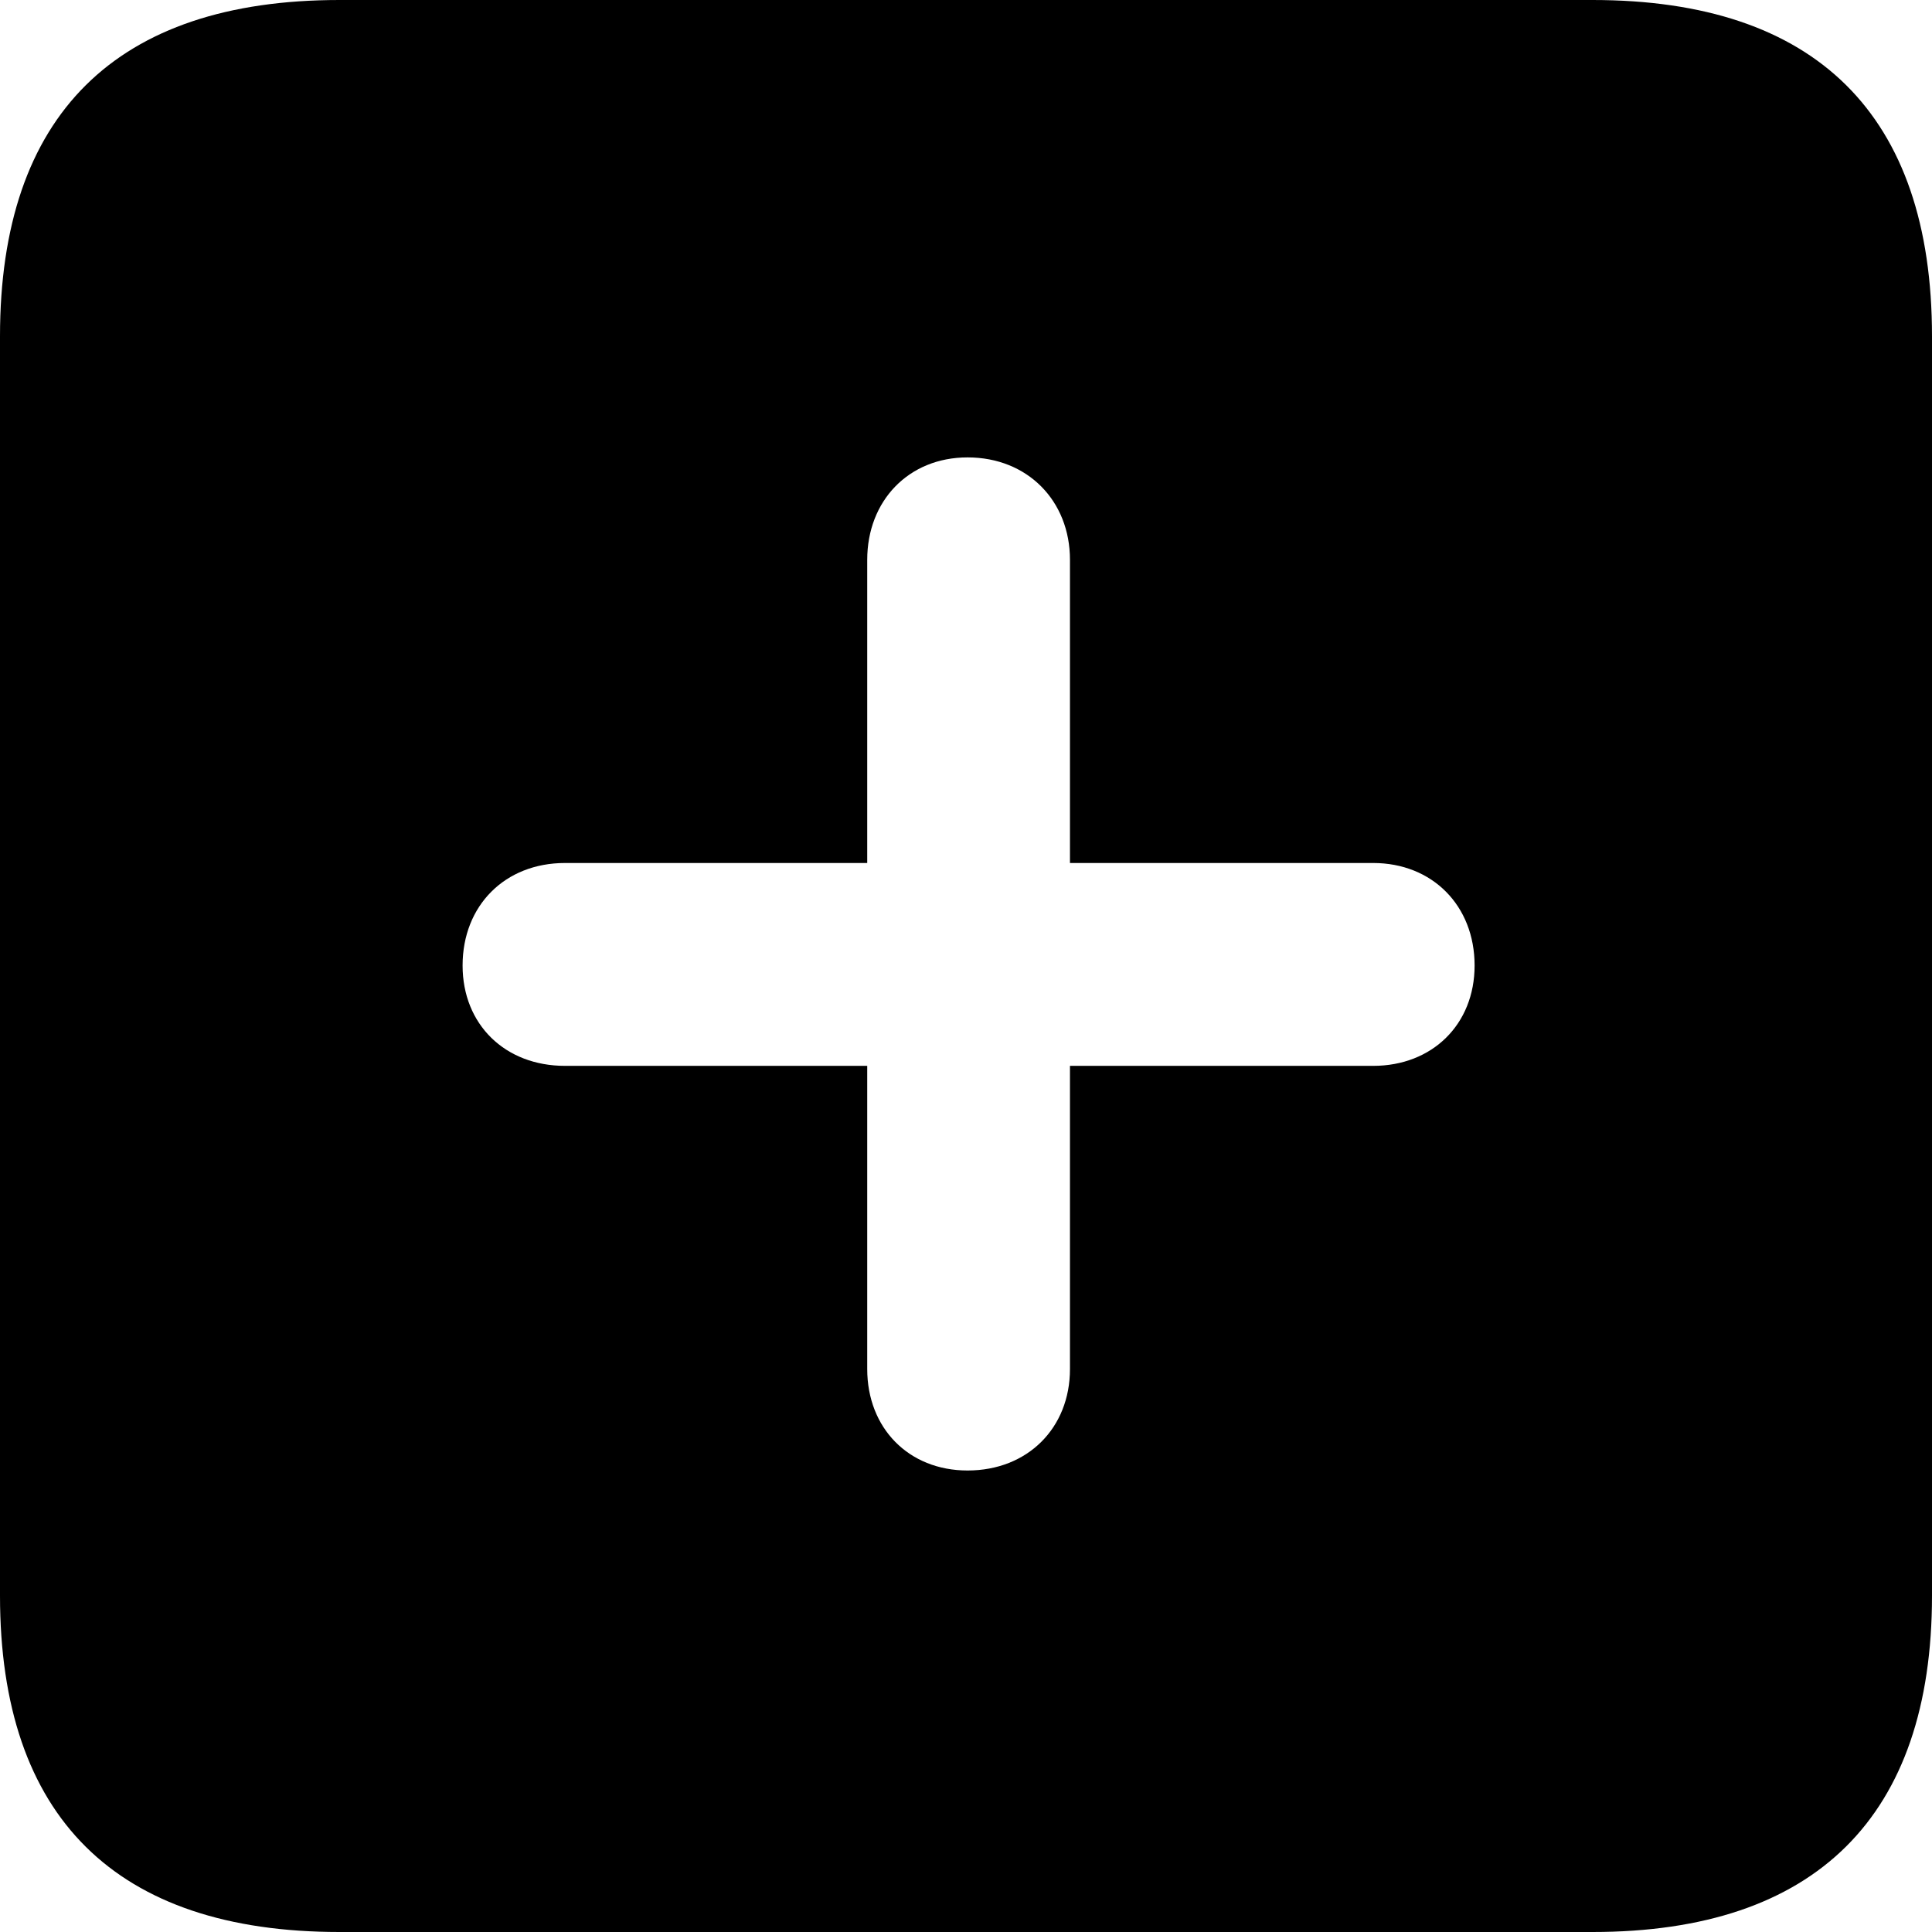 <?xml version="1.0" encoding="UTF-8"?>
<svg width="16px" height="16px" viewBox="0 0 16 16" version="1.1" xmlns="http://www.w3.org/2000/svg" xmlns:xlink="http://www.w3.org/1999/xlink">
    <title>icon</title>
    <g id="icon" stroke="none" stroke-width="1" fill="none" fill-rule="evenodd">
        <g id="􀃝" fill="#000000" fill-rule="nonzero">
            <path d="M2.811,16 L13.189,16 C15.04,16 16,15.04 16,13.215 L16,2.785 C16,0.951 15.04,0 13.189,0 L2.811,0 C0.96,0 0,0.951 0,2.785 L0,13.215 C0,15.049 0.96,16 2.811,16 Z M3.831,7.996 C3.831,7.499 4.182,7.147 4.679,7.147 L7.182,7.147 L7.182,4.636 C7.182,4.148 7.524,3.788 8.013,3.788 C8.51,3.788 8.861,4.148 8.861,4.636 L8.861,7.147 L11.372,7.147 C11.861,7.147 12.212,7.499 12.212,7.996 C12.212,8.484 11.861,8.827 11.372,8.827 L8.861,8.827 L8.861,11.338 C8.861,11.826 8.51,12.178 8.013,12.178 C7.524,12.178 7.182,11.826 7.182,11.338 L7.182,8.827 L4.679,8.827 C4.182,8.827 3.831,8.484 3.831,7.996 Z" id="Shape"></path>
        </g>
    </g>
</svg>